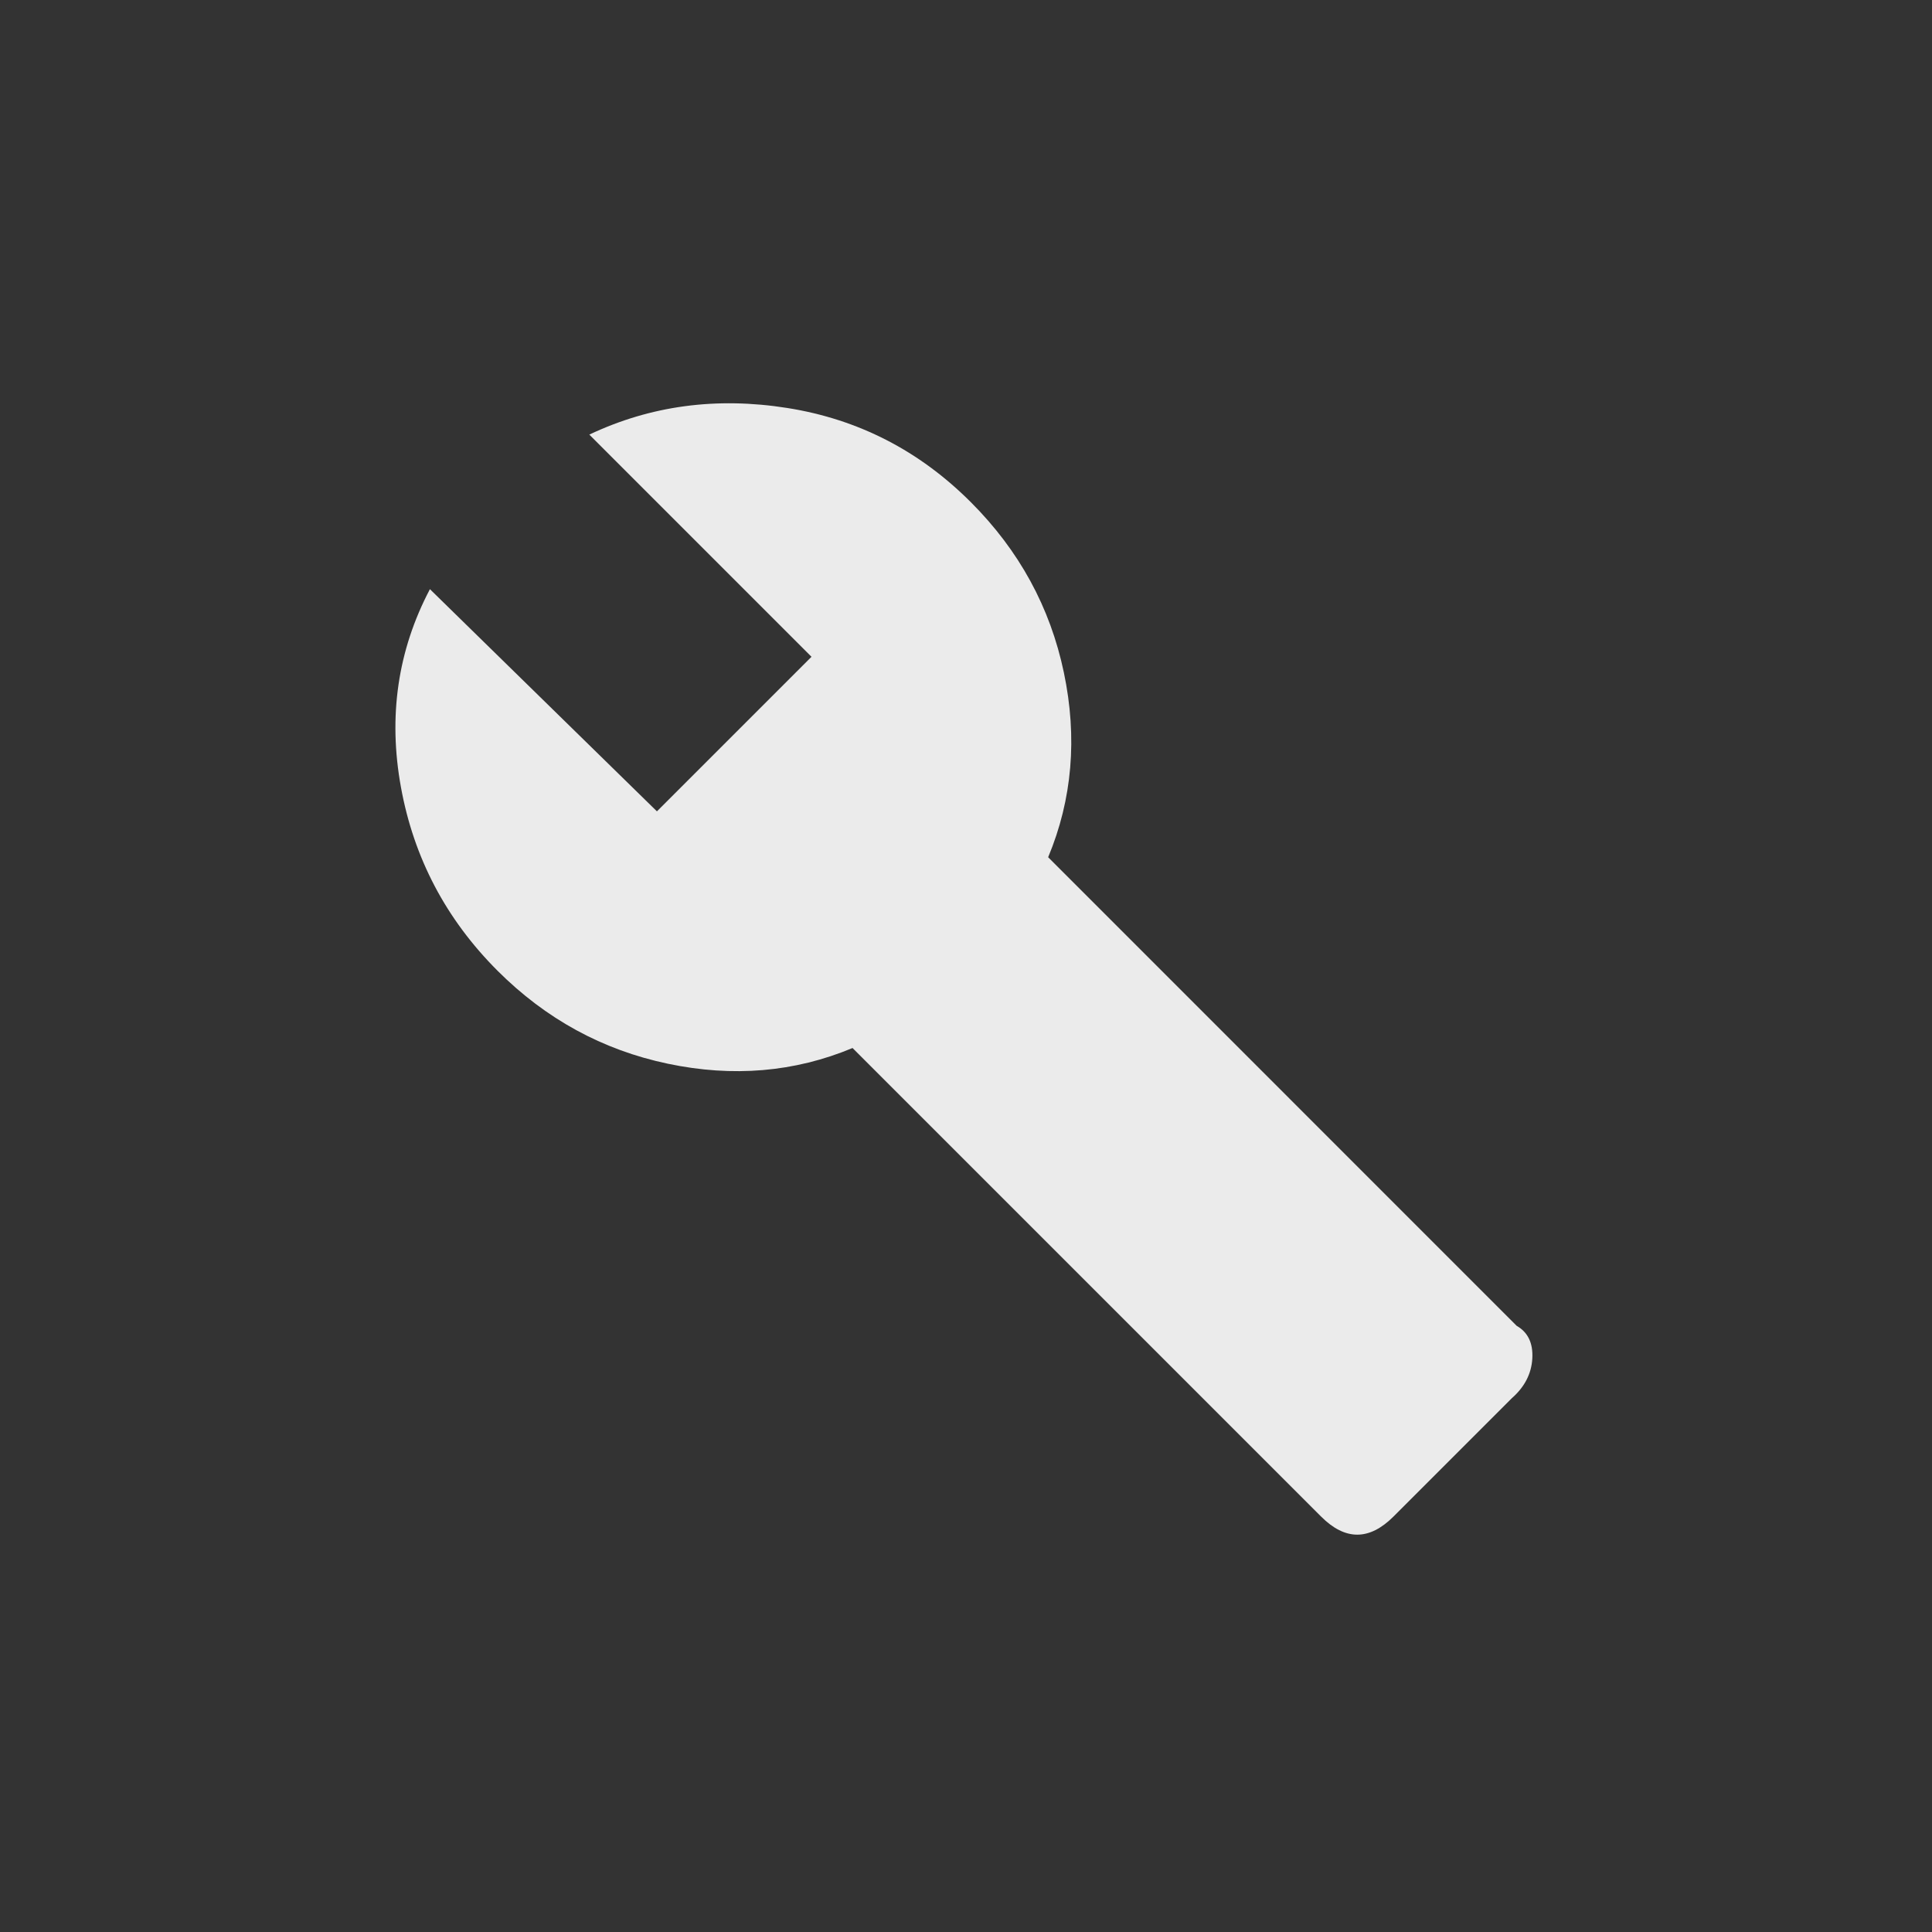 <!-- Generated by IcoMoon.io -->
<svg version="1.1" xmlns="http://www.w3.org/2000/svg" width="40" height="40" viewBox="0 0 40 40">
<rect x="0" y="0" width="40" height="40" fill="#333333" stroke="none"/>
<title>mt-build</title>
<path fill="#ebebeb" d="M31.4 27.449q0.351 0.2 0.325 0.675t-0.425 0.825l-2.449 2.449q-0.751 0.751-1.5 0l-9.7-9.7q-1.8 0.751-3.825 0.325t-3.525-1.925q-1.6-1.6-2-3.8t0.6-4.1l4.7 4.6 3.2-3.2-4.6-4.6q1.9-0.9 4.1-0.551t3.8 1.951q1.5 1.5 1.925 3.525t-0.325 3.825z"></path>
</svg>

